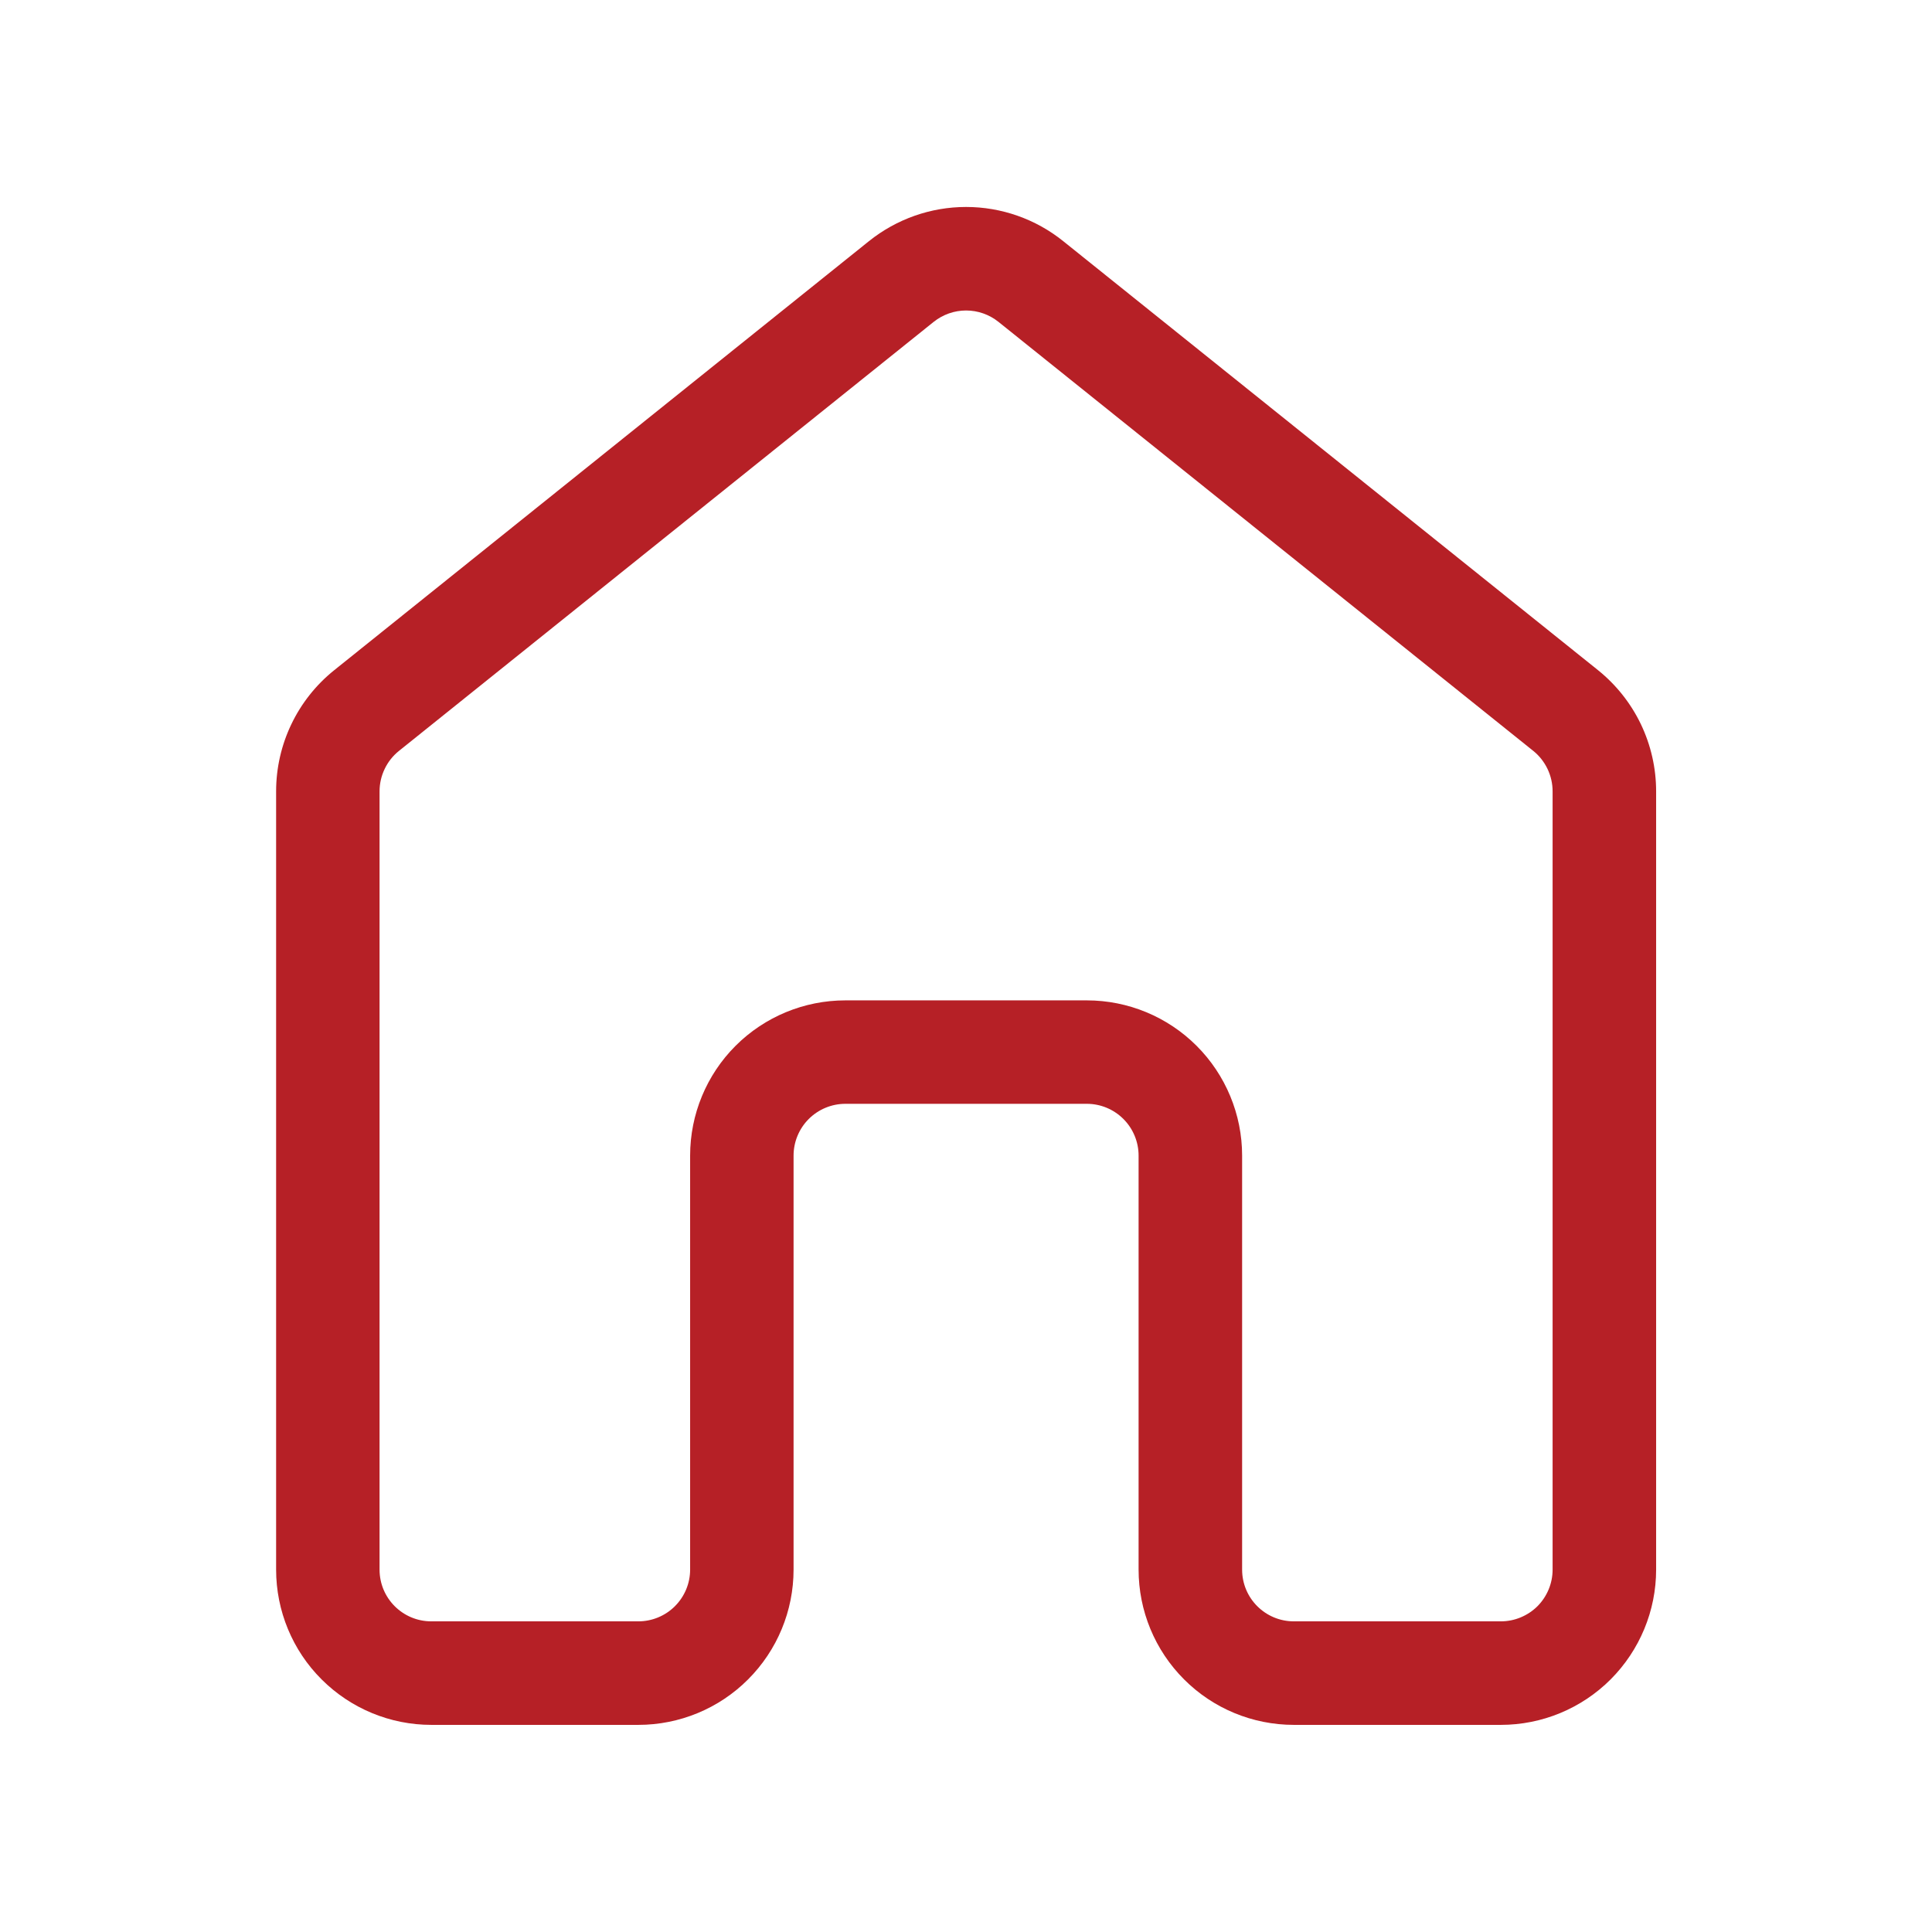 <svg width="24" height="24" viewBox="0 0 24 24" fill="none" xmlns="http://www.w3.org/2000/svg">
<path d="M10.794 2.996C11.137 2.721 11.562 2.571 12.001 2.571C12.44 2.571 12.866 2.721 13.208 2.996L19.851 8.325C20.076 8.506 20.258 8.735 20.383 8.995C20.508 9.256 20.573 9.541 20.573 9.83V19.498C20.573 20.01 20.369 20.5 20.008 20.862C19.646 21.224 19.155 21.427 18.644 21.427H16.073C15.561 21.427 15.07 21.224 14.709 20.862C14.347 20.5 14.144 20.01 14.144 19.498V14.355C14.144 14.185 14.076 14.021 13.956 13.901C13.835 13.78 13.672 13.712 13.501 13.712H10.501C10.331 13.712 10.167 13.78 10.046 13.901C9.926 14.021 9.858 14.185 9.858 14.355V19.498C9.858 20.01 9.655 20.5 9.293 20.862C8.932 21.224 8.441 21.427 7.93 21.427H5.358C4.847 21.427 4.357 21.224 3.995 20.862C3.633 20.501 3.43 20.01 3.43 19.499V9.83C3.43 9.246 3.695 8.692 4.151 8.326L10.794 2.996ZM12.403 3.998C12.289 3.907 12.147 3.857 12.001 3.857C11.855 3.857 11.713 3.907 11.599 3.998L4.956 9.328C4.881 9.388 4.82 9.465 4.779 9.551C4.737 9.638 4.715 9.733 4.715 9.83V19.498C4.715 19.854 5.003 20.141 5.358 20.141H7.93C8.1 20.141 8.264 20.073 8.384 19.953C8.505 19.832 8.573 19.669 8.573 19.498V14.355C8.573 13.844 8.776 13.353 9.137 12.992C9.499 12.63 9.99 12.427 10.501 12.427H13.501C14.013 12.427 14.503 12.63 14.865 12.992C15.226 13.353 15.43 13.844 15.43 14.355V19.498C15.43 19.854 15.718 20.141 16.073 20.141H18.644C18.814 20.141 18.978 20.073 19.099 19.953C19.219 19.832 19.287 19.669 19.287 19.498V9.83C19.287 9.733 19.265 9.638 19.224 9.552C19.182 9.465 19.122 9.388 19.047 9.328L12.403 3.998Z" fill="#B62026"/>
</svg>
